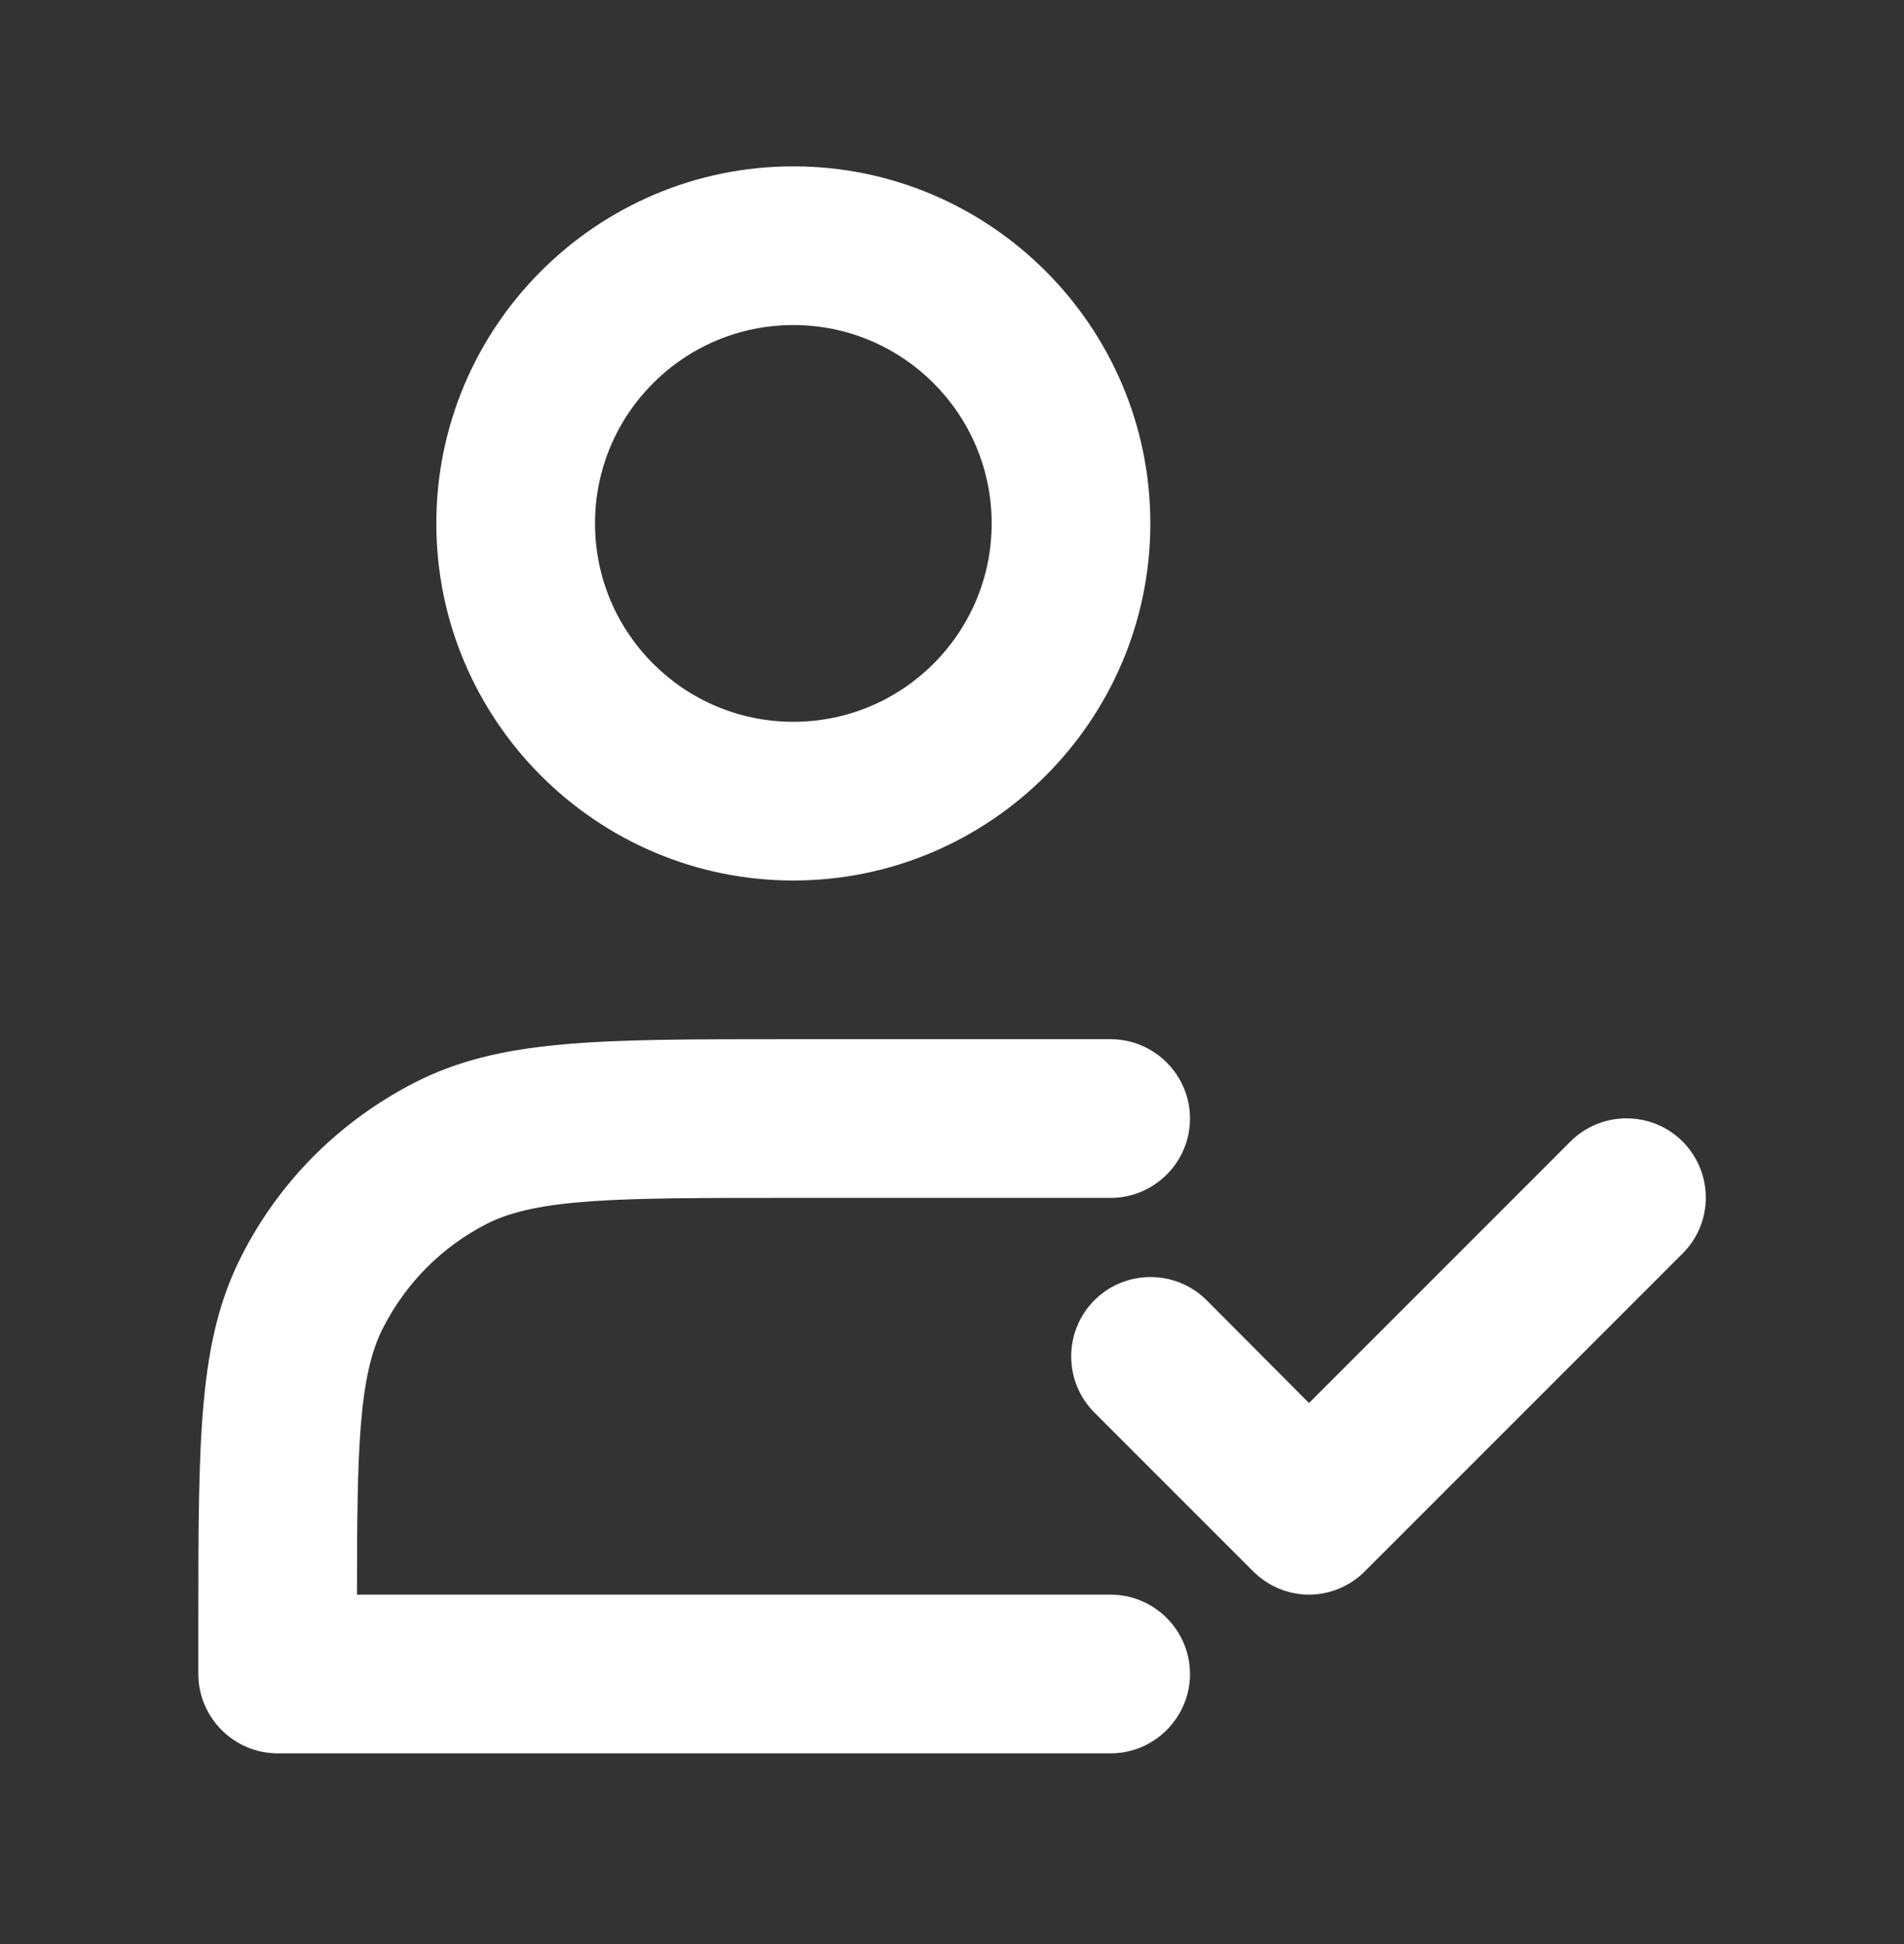 <svg width="48" height="49" viewBox="0 0 48 49" fill="none" xmlns="http://www.w3.org/2000/svg">
<rect x="0" y="0" width="48" height="49" fill="#333333" stroke="none"/>
<path d="M20 22.193C24.96 22.193 29 18.153 29 13.193C29 8.233 24.96 4.193 20 4.193C15.04 4.193 11 8.233 11 13.193C11 18.153 15.04 22.193 20 22.193ZM20 8.193C22.76 8.193 25 10.433 25 13.193C25 15.953 22.76 18.193 20 18.193C17.24 18.193 15 15.953 15 13.193C15 10.433 17.24 8.193 20 8.193ZM30 42.193C30 43.293 29.1 44.193 28 44.193H7C5.9 44.193 5 43.293 5 42.193V40.993C5 36.203 5 33.793 6.09 31.653C7.05 29.763 8.57 28.253 10.46 27.283C12.6 26.193 15.01 26.193 19.8 26.193H28C29.1 26.193 30 27.093 30 28.193C30 29.293 29.1 30.193 28 30.193H19.8C15.65 30.193 13.56 30.193 12.28 30.843C11.14 31.423 10.24 32.333 9.66 33.463C9.04 34.663 9 36.563 9 40.193H28C29.1 40.193 30 41.093 30 42.193ZM42.41 31.603L34.41 39.603C34.02 39.993 33.51 40.193 33 40.193C32.49 40.193 31.98 39.993 31.59 39.603L27.59 35.603C26.81 34.823 26.81 33.553 27.59 32.773C28.37 31.993 29.64 31.993 30.42 32.773L33 35.363L39.59 28.773C40.37 27.993 41.64 27.993 42.42 28.773C43.2 29.563 43.2 30.823 42.41 31.603Z" fill="white"/>
</svg>
